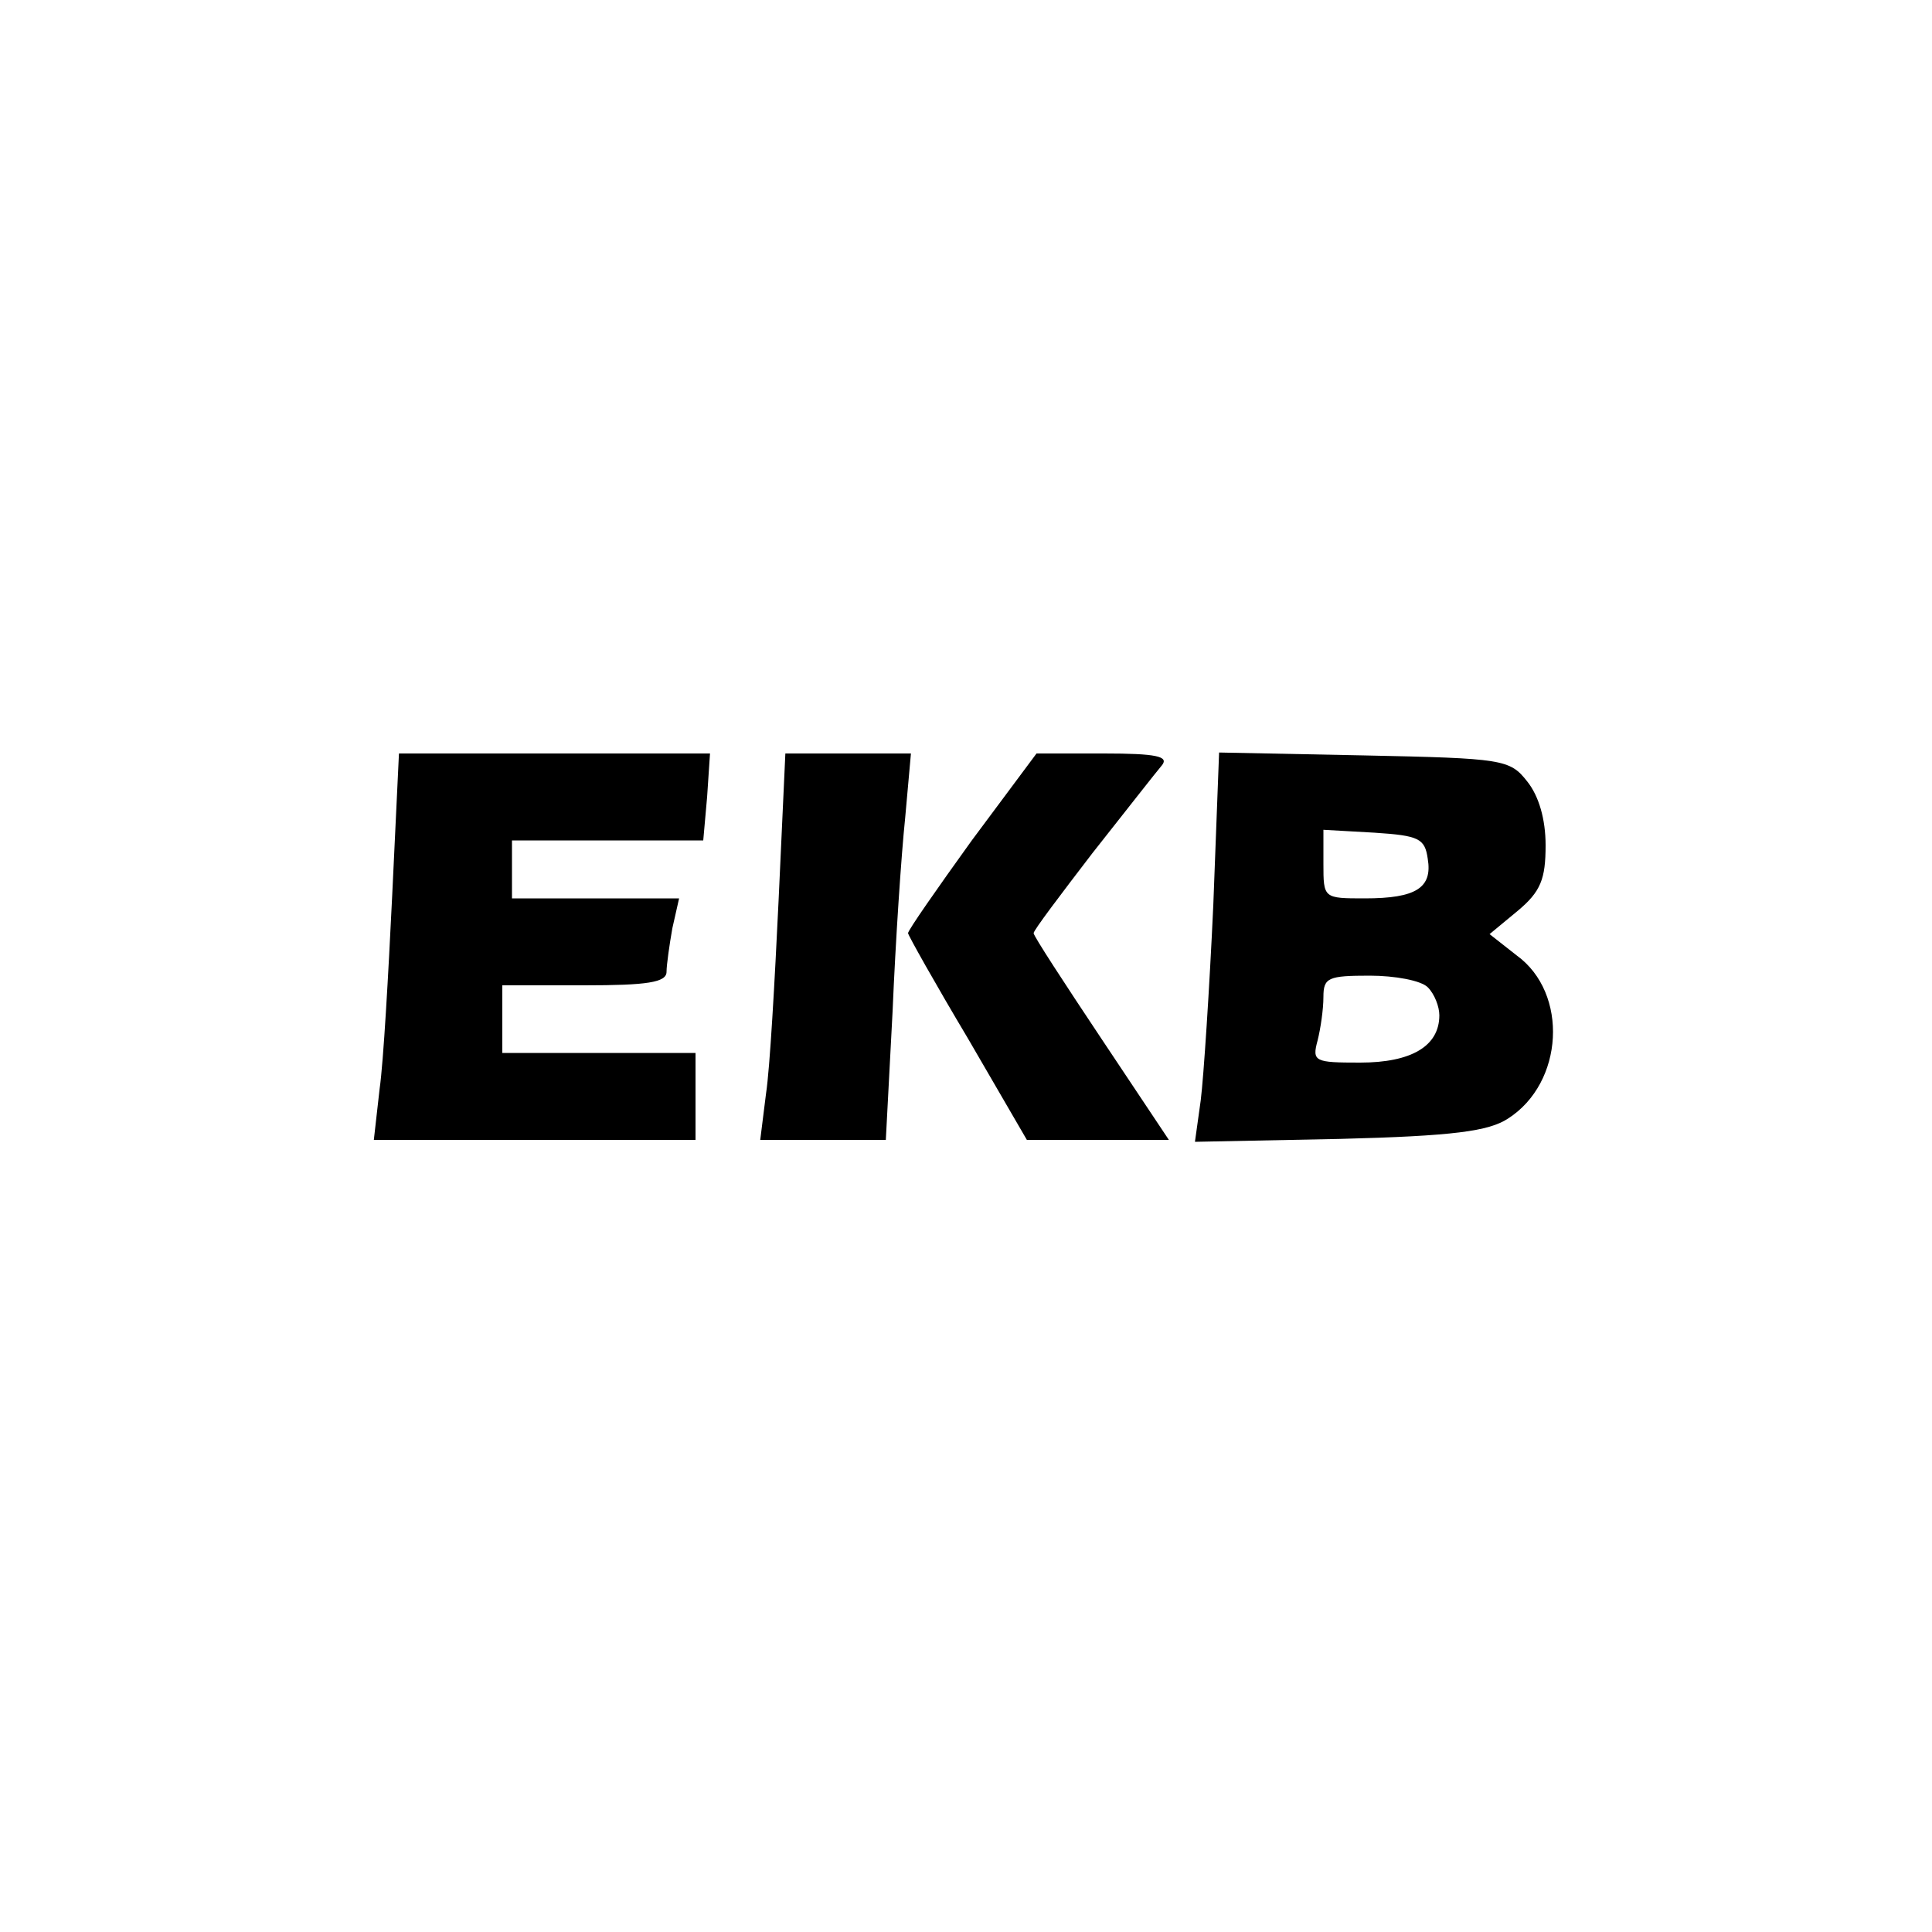 <?xml version="1.0" standalone="no"?>
<!DOCTYPE svg PUBLIC "-//W3C//DTD SVG 20010904//EN"
 "http://www.w3.org/TR/2001/REC-SVG-20010904/DTD/svg10.dtd">
<svg version="1.0" xmlns="http://www.w3.org/2000/svg"
 width="200pt" height="200pt" viewBox="0 0 200 200"
 preserveAspectRatio="xMidYMid meet">

<g transform="translate(0,200) scale(0.1,-0.1)"
fill="#000000" stroke="none">
<path d="M406 1073 c-4 -82 -9 -172 -13 -200 l-6 -53 167 0 166 0 0 45 0 45
-100 0 -100 0 0 35 0 35 85 0 c65 0 85 3 85 14 0 7 3 28 6 45 l7 31 -87 0 -86
0 0 30 0 30 99 0 99 0 4 45 3 45 -161 0 -161 0 -7 -147z"/>
<path d="M806 1068 c-4 -84 -9 -174 -13 -200 l-6 -48 65 0 65 0 7 133 c3 72 9
162 13 200 l6 67 -65 0 -65 0 -7 -152z"/>
<path d="M1006 1130 c-36 -50 -66 -93 -66 -96 0 -2 28 -52 62 -109 l61 -105
74 0 73 0 -70 105 c-38 57 -70 106 -70 109 0 3 28 40 61 83 34 43 66 84 72 91
7 9 -6 12 -60 12 l-70 0 -67 -90z"/>
<path d="M1256 1063 c-4 -87 -10 -178 -13 -202 l-6 -43 150 3 c118 3 154 8
174 21 58 37 63 130 9 169 l-28 22 29 24 c24 20 29 33 29 68 0 27 -7 51 -19
66 -18 23 -25 24 -169 27 l-150 3 -6 -158z m222 48 c5 -30 -12 -41 -65 -41
-43 0 -43 0 -43 36 l0 35 53 -3 c46 -3 52 -6 55 -27z m0 -133 c7 -7 12 -20 12
-29 0 -32 -29 -49 -82 -49 -47 0 -50 1 -44 23 3 12 6 32 6 45 0 20 5 22 48 22
26 0 53 -5 60 -12z"/>
</g>
</svg>
